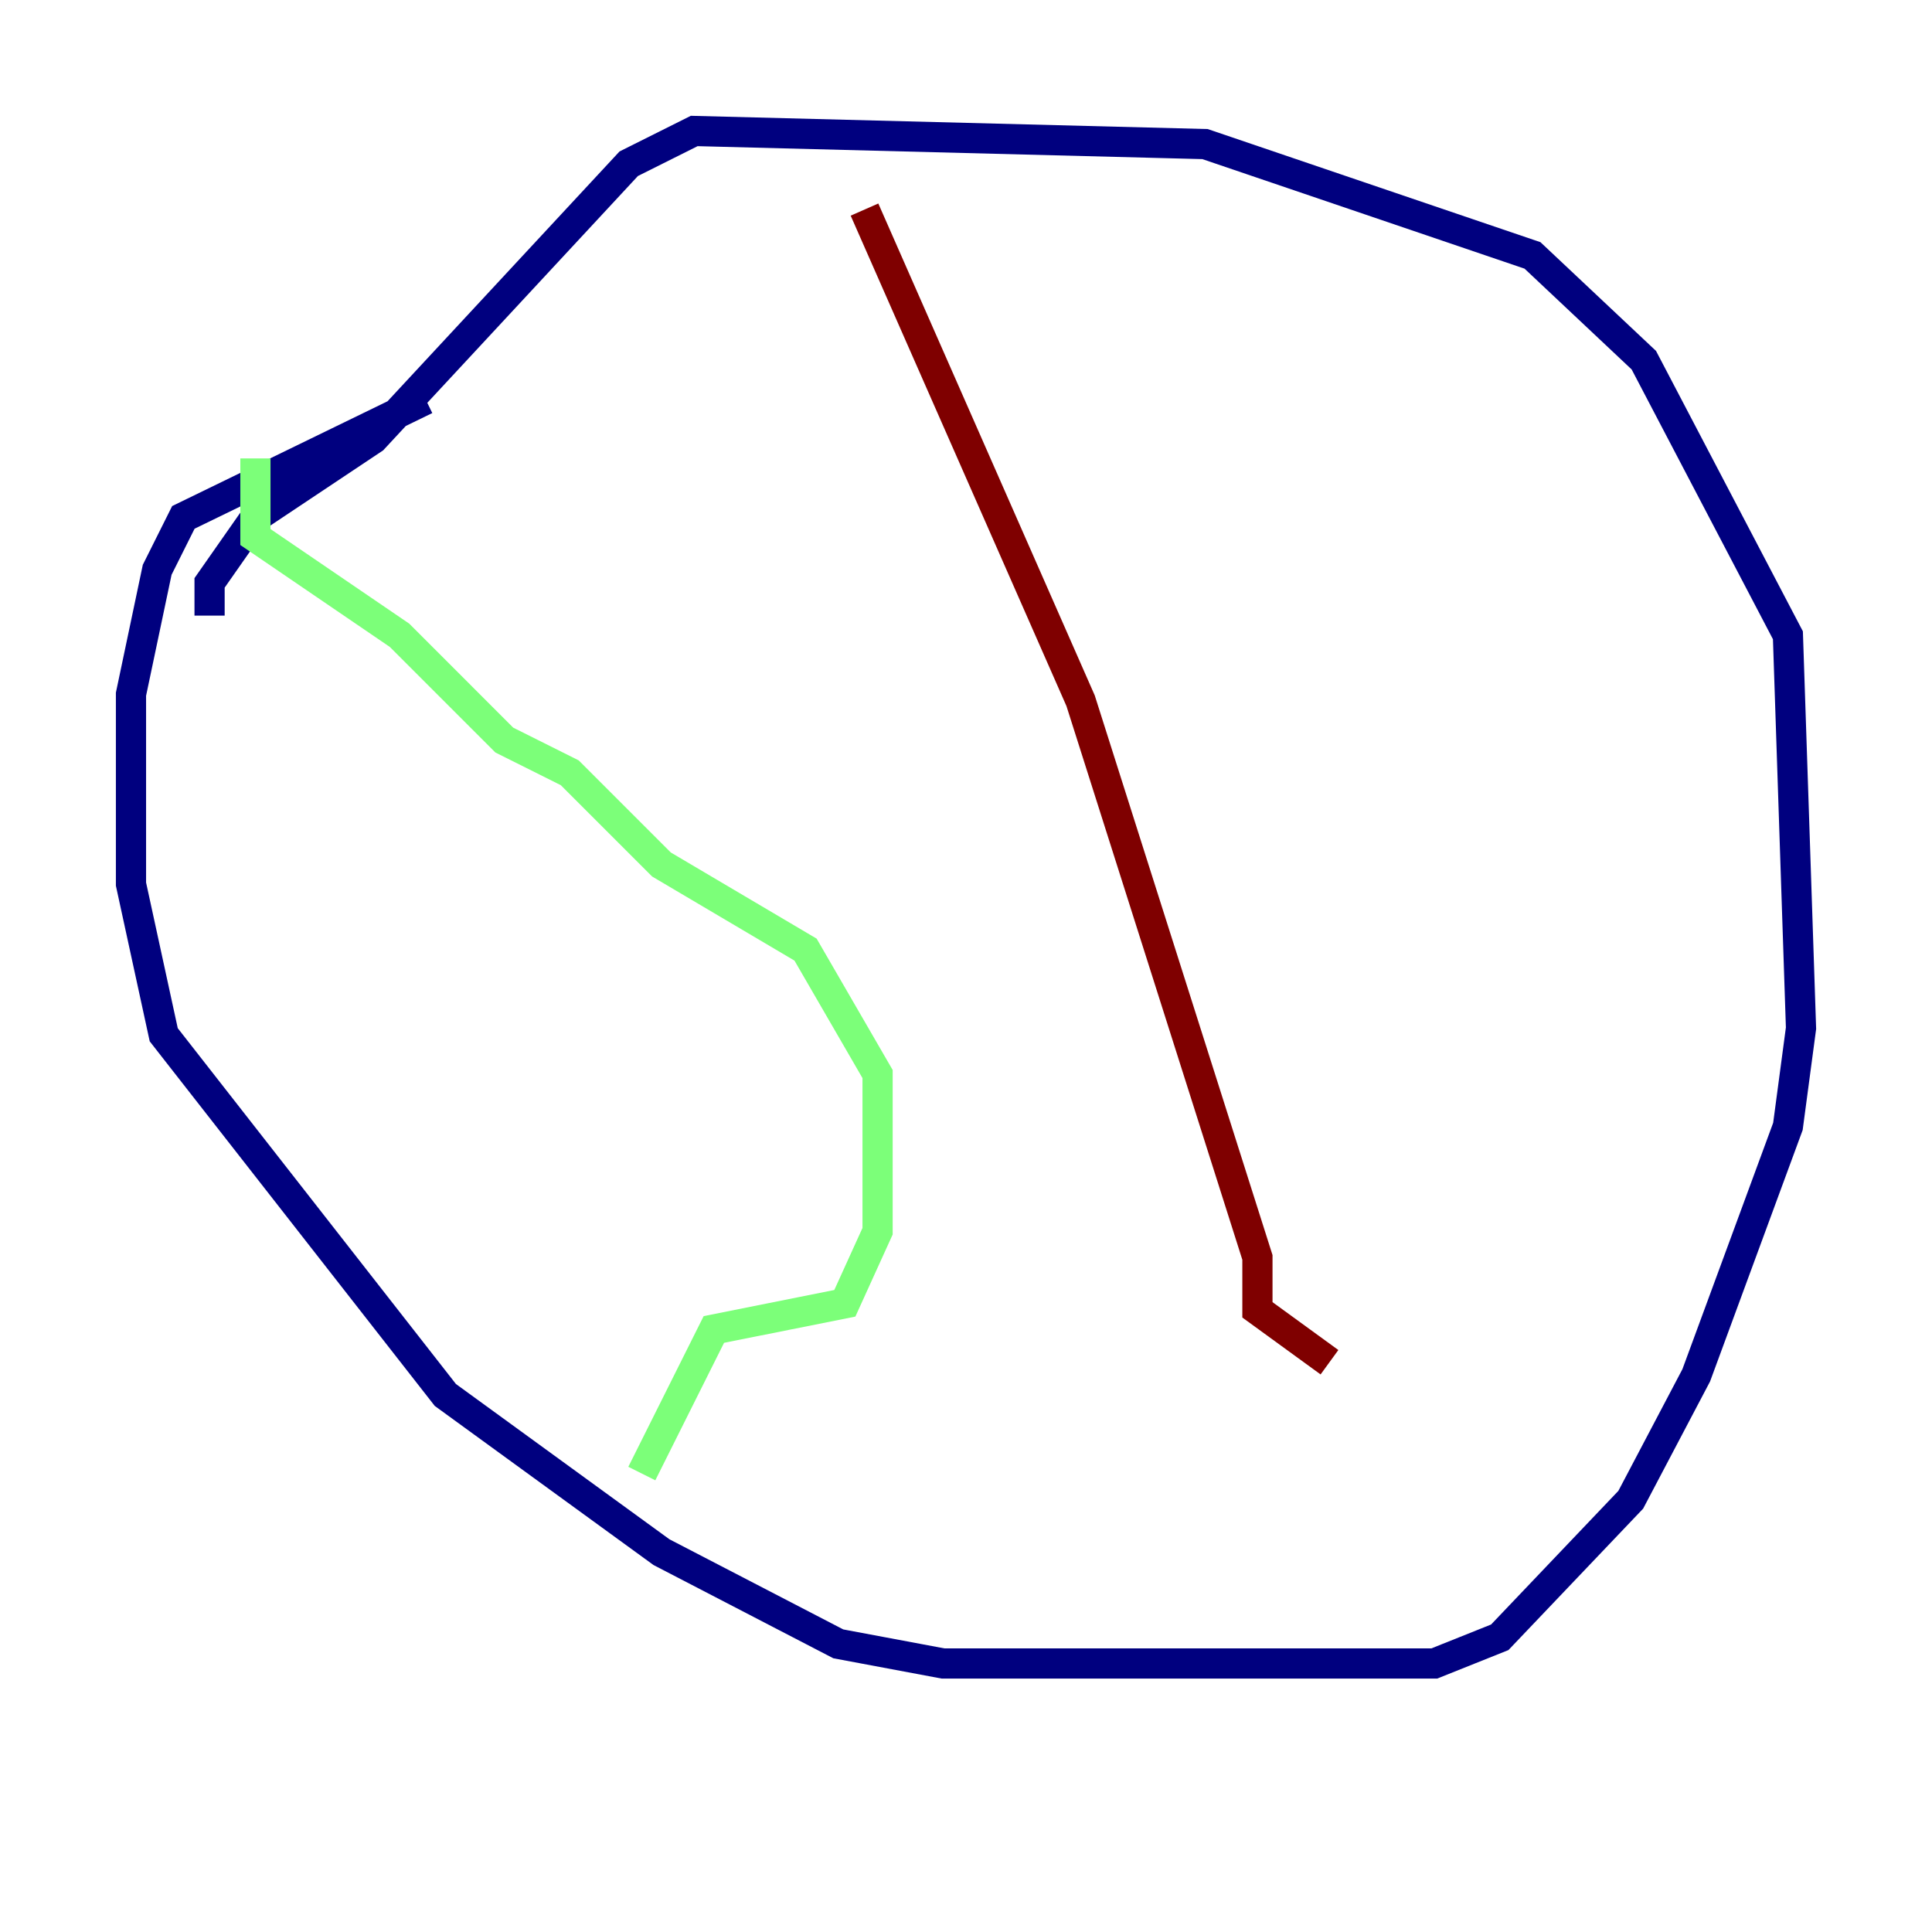 <?xml version="1.0" encoding="utf-8" ?>
<svg baseProfile="tiny" height="128" version="1.2" viewBox="0,0,128,128" width="128" xmlns="http://www.w3.org/2000/svg" xmlns:ev="http://www.w3.org/2001/xml-events" xmlns:xlink="http://www.w3.org/1999/xlink"><defs /><polyline fill="none" points="28.203,26.468 12.149,34.278 10.414,37.749 8.678,45.993 8.678,58.576 10.848,68.556 29.505,92.42 43.824,102.834 55.539,108.909 62.481,110.21 95.024,110.21 99.363,108.475 108.041,99.363 112.38,91.119 118.454,74.63 119.322,68.122 118.454,42.088 108.909,23.864 101.532,16.922 79.837,9.546 45.993,8.678 41.654,10.848 24.732,29.071 16.922,34.278 13.885,38.617 13.885,40.786" stroke="#00007f" stroke-width="2" /><polyline fill="none" points="16.922,30.373 16.922,35.58 26.468,42.088 33.41,49.031 37.749,51.2 43.824,57.275 53.37,62.915 58.142,71.159 58.142,81.573 55.973,86.346 47.295,88.081 42.522,97.627" stroke="#7cff79" stroke-width="2" /><polyline fill="none" points="57.275,13.885 71.593,46.427 83.308,83.308 83.308,86.78 88.081,90.251" stroke="#7f0000" stroke-width="2" /></svg>